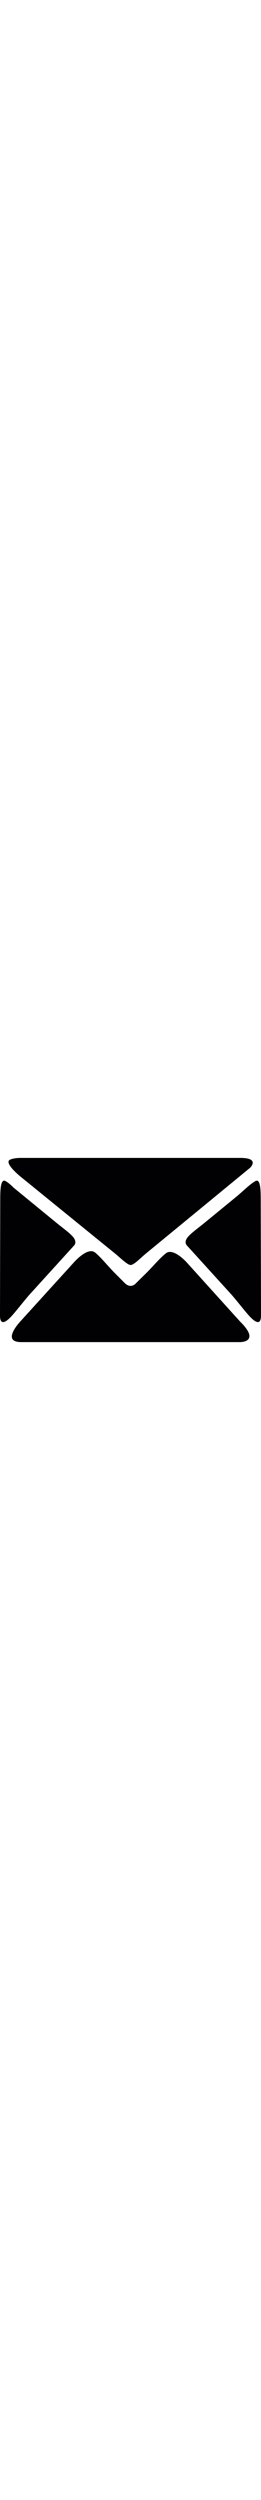 <?xml version="1.0" encoding="iso-8859-1"?>
<!-- Generator: Adobe Illustrator 18.1.1, SVG Export Plug-In . SVG Version: 6.00 Build 0)  -->
<svg version="1.1" id="Capa_1" xmlns="http://www.w3.org/2000/svg" xmlns:xlink="http://www.w3.org/1999/xlink" x="0px" y="0px"
	 viewBox="0 0 305.616 305.616" style="enable-background:new 0 0 305.616 305.616;" xml:space="preserve" width="2em">
<g>
	<path style="fill:#010002;" d="M24.818,260.333c-24.459,0-0.397-24.818-0.397-24.818l62.359-68.532
		c6.065-6.663,17.769-16.78,24.612-11.199c6.842,5.58,15.98,16.888,22.344,23.268l12.896,12.907c6.913,6.119,12.232,0,12.232,0
		l13.195-12.999c6.418-6.326,15.61-17.362,22.463-22.496c6.853-5.134,18.509,4.629,24.557,11.308l61.994,68.5
		c24.47,24.062,0.397,24.062,0.397,24.062H24.818z M35.403,203.951c-6.065,6.668-14.925,18.264-20.913,24.998
		C7.729,236.548,0,242.318,0,229.009L0.294,95.311c0.022-9.013-0.228-26.2,5.929-23.116c2.29,1.148,5.423,3.535,9.676,7.794
		l50.464,41.288c6.973,5.706,16.801,12.689,20.016,17.34c2.029,2.932,2.959,6.342,0.022,9.29L35.403,203.951z M171.423,156.452
		c-6.967,5.716-14.539,13.826-18.406,13.837c-3.867,0.005-11.58-7.919-18.58-13.598L24.634,67.621
		c-7-5.673-19.058-17.1-13.065-20.163c4.329-2.214,11.895-2.176,11.895-2.176h258.029c23.23,0,11.417,11.471,11.417,11.471
		L171.423,156.452z M291.11,228.949c-5.999-6.728-14.865-18.33-20.924-24.998l-50.969-56.05c-2.953-2.948-2.029-6.358,0-9.29
		c3.214-4.65,13.048-11.629,20.027-17.334l37.845-30.959c6.973-5.706,16.143-15.039,22.295-18.123
		c6.152-3.084,5.885,14.109,5.907,23.116l0.326,133.698C305.621,242.318,297.881,236.548,291.11,228.949z"/>
</g>
<g>
</g>
<g>
</g>
<g>
</g>
<g>
</g>
<g>
</g>
<g>
</g>
<g>
</g>
<g>
</g>
<g>
</g>
<g>
</g>
<g>
</g>
<g>
</g>
<g>
</g>
<g>
</g>
<g>
</g>
</svg>
